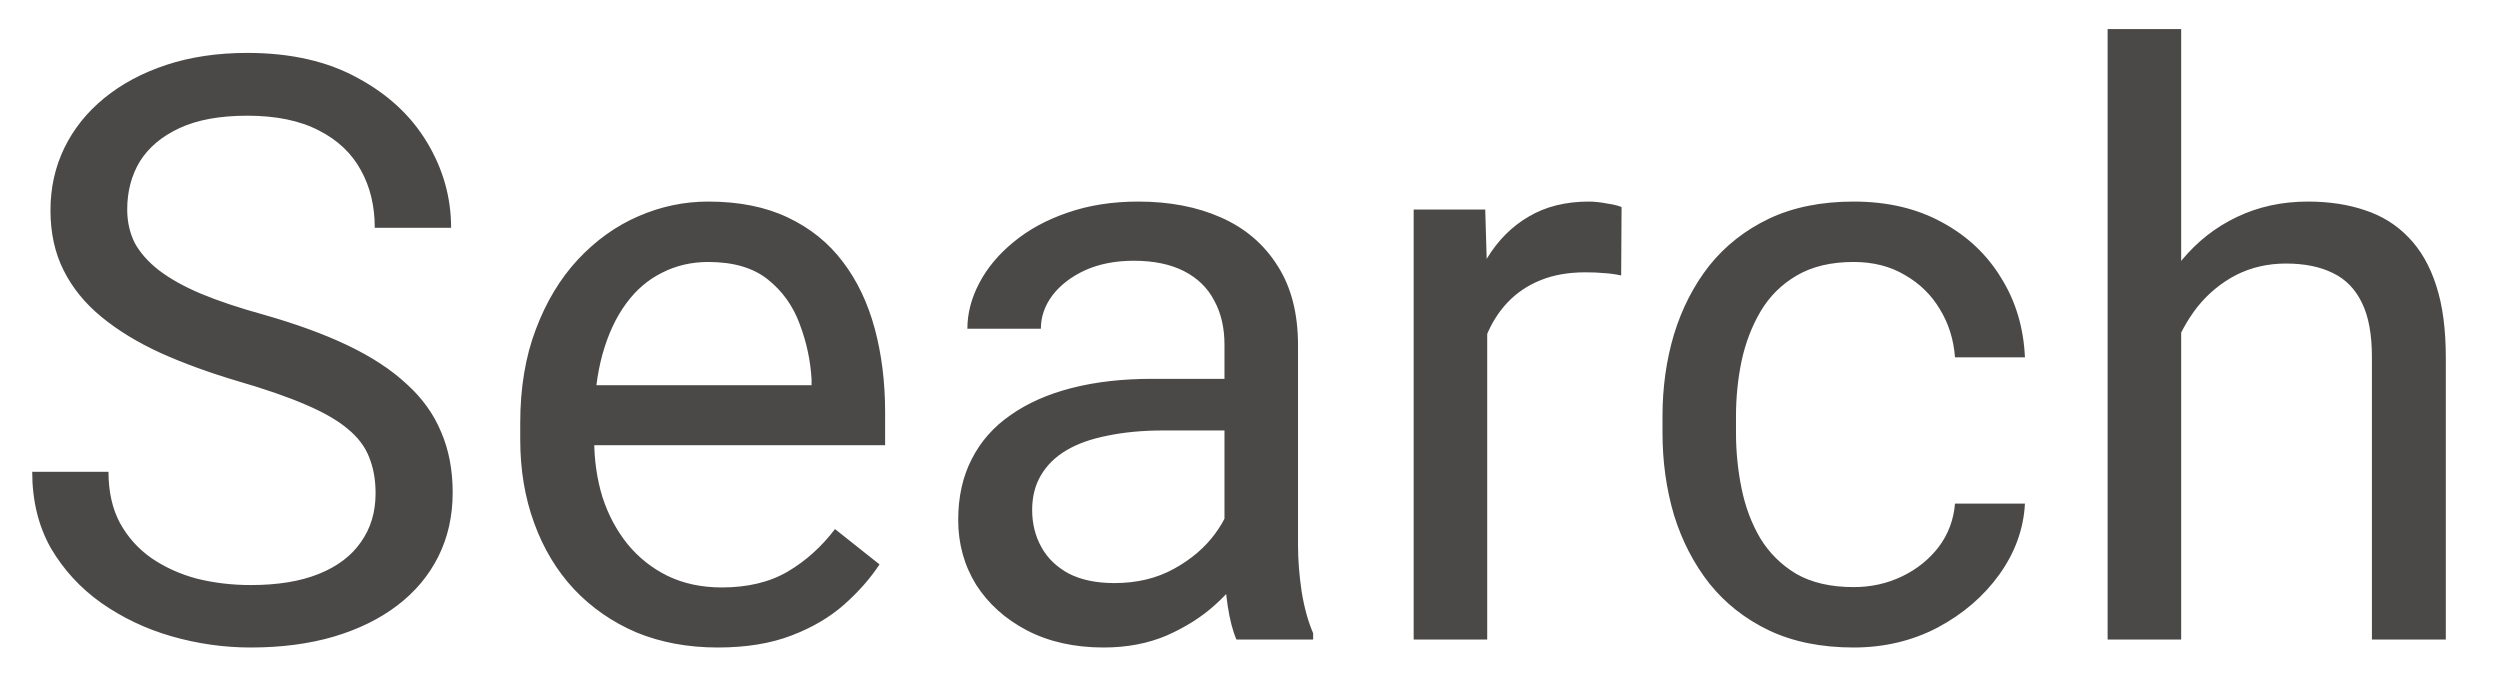 <svg width="43" height="12" viewBox="0 0 43 12" fill="none" xmlns="http://www.w3.org/2000/svg">
<path d="M6.46 8.484C6.46 8.252 6.423 8.047 6.351 7.869C6.282 7.687 6.159 7.523 5.981 7.377C5.808 7.231 5.567 7.092 5.257 6.96C4.952 6.828 4.564 6.693 4.095 6.557C3.603 6.411 3.158 6.249 2.762 6.071C2.365 5.889 2.026 5.682 1.743 5.449C1.461 5.217 1.244 4.95 1.094 4.649C0.943 4.349 0.868 4.005 0.868 3.617C0.868 3.23 0.948 2.872 1.107 2.544C1.267 2.216 1.495 1.931 1.791 1.689C2.092 1.443 2.45 1.252 2.864 1.115C3.279 0.979 3.742 0.91 4.252 0.91C4.999 0.91 5.633 1.054 6.152 1.341C6.676 1.623 7.075 1.995 7.349 2.455C7.622 2.911 7.759 3.398 7.759 3.918H6.446C6.446 3.544 6.367 3.214 6.207 2.927C6.048 2.635 5.806 2.407 5.482 2.243C5.159 2.075 4.749 1.99 4.252 1.99C3.783 1.99 3.395 2.061 3.09 2.202C2.785 2.343 2.557 2.535 2.406 2.776C2.26 3.018 2.188 3.294 2.188 3.604C2.188 3.813 2.231 4.005 2.317 4.178C2.409 4.346 2.548 4.504 2.734 4.649C2.926 4.795 3.167 4.93 3.459 5.053C3.755 5.176 4.108 5.294 4.519 5.408C5.084 5.568 5.571 5.745 5.981 5.941C6.392 6.137 6.729 6.358 6.993 6.604C7.262 6.846 7.46 7.122 7.588 7.432C7.72 7.737 7.786 8.083 7.786 8.471C7.786 8.876 7.704 9.243 7.54 9.571C7.376 9.899 7.141 10.18 6.836 10.412C6.531 10.645 6.164 10.825 5.735 10.952C5.312 11.075 4.838 11.137 4.313 11.137C3.853 11.137 3.4 11.073 2.953 10.945C2.511 10.818 2.108 10.626 1.743 10.371C1.383 10.116 1.094 9.801 0.875 9.428C0.661 9.049 0.554 8.612 0.554 8.115H1.866C1.866 8.457 1.932 8.751 2.064 8.997C2.197 9.239 2.377 9.439 2.604 9.599C2.837 9.758 3.099 9.877 3.391 9.954C3.687 10.027 3.994 10.063 4.313 10.063C4.774 10.063 5.163 10 5.482 9.872C5.801 9.744 6.043 9.562 6.207 9.325C6.376 9.088 6.46 8.808 6.46 8.484ZM12.346 11.137C11.831 11.137 11.364 11.05 10.944 10.877C10.53 10.699 10.172 10.451 9.871 10.132C9.575 9.813 9.347 9.435 9.188 8.997C9.028 8.56 8.948 8.081 8.948 7.562V7.274C8.948 6.673 9.037 6.137 9.215 5.668C9.393 5.194 9.634 4.793 9.939 4.465C10.245 4.137 10.591 3.888 10.979 3.72C11.366 3.551 11.767 3.467 12.182 3.467C12.71 3.467 13.166 3.558 13.549 3.74C13.936 3.923 14.253 4.178 14.499 4.506C14.745 4.829 14.927 5.212 15.046 5.654C15.164 6.092 15.224 6.57 15.224 7.09V7.657H9.7V6.625H13.959V6.529C13.941 6.201 13.872 5.882 13.754 5.572C13.64 5.262 13.458 5.007 13.207 4.807C12.956 4.606 12.615 4.506 12.182 4.506C11.895 4.506 11.63 4.567 11.389 4.69C11.147 4.809 10.94 4.987 10.767 5.224C10.593 5.461 10.459 5.75 10.363 6.092C10.268 6.434 10.22 6.828 10.22 7.274V7.562C10.22 7.912 10.268 8.243 10.363 8.553C10.463 8.858 10.607 9.127 10.794 9.359C10.985 9.592 11.216 9.774 11.484 9.906C11.758 10.038 12.068 10.104 12.414 10.104C12.861 10.104 13.239 10.013 13.549 9.831C13.859 9.649 14.13 9.405 14.362 9.1L15.128 9.708C14.968 9.95 14.766 10.18 14.52 10.398C14.273 10.617 13.97 10.795 13.61 10.932C13.255 11.068 12.833 11.137 12.346 11.137ZM21.061 9.735V5.928C21.061 5.636 21.002 5.383 20.884 5.169C20.77 4.95 20.597 4.782 20.364 4.663C20.132 4.545 19.845 4.485 19.503 4.485C19.184 4.485 18.904 4.54 18.662 4.649C18.425 4.759 18.238 4.902 18.102 5.08C17.969 5.258 17.903 5.449 17.903 5.654H16.639C16.639 5.39 16.707 5.128 16.844 4.868C16.98 4.608 17.176 4.374 17.432 4.164C17.691 3.95 18.001 3.781 18.361 3.658C18.726 3.531 19.131 3.467 19.578 3.467C20.116 3.467 20.59 3.558 21 3.74C21.415 3.923 21.738 4.198 21.971 4.567C22.208 4.932 22.326 5.39 22.326 5.941V9.387C22.326 9.633 22.347 9.895 22.388 10.173C22.433 10.451 22.499 10.69 22.586 10.891V11H21.267C21.203 10.854 21.153 10.661 21.116 10.419C21.08 10.173 21.061 9.945 21.061 9.735ZM21.28 6.516L21.294 7.404H20.016C19.656 7.404 19.334 7.434 19.052 7.493C18.769 7.548 18.532 7.632 18.341 7.746C18.149 7.86 18.004 8.004 17.903 8.177C17.803 8.345 17.753 8.544 17.753 8.771C17.753 9.004 17.805 9.216 17.91 9.407C18.015 9.599 18.172 9.751 18.382 9.865C18.596 9.975 18.858 10.029 19.168 10.029C19.555 10.029 19.897 9.947 20.193 9.783C20.49 9.619 20.724 9.419 20.898 9.182C21.075 8.945 21.171 8.715 21.185 8.491L21.725 9.1C21.693 9.291 21.606 9.503 21.465 9.735C21.324 9.968 21.134 10.191 20.898 10.405C20.665 10.615 20.387 10.79 20.064 10.932C19.744 11.068 19.384 11.137 18.983 11.137C18.482 11.137 18.042 11.039 17.664 10.843C17.29 10.647 16.999 10.385 16.789 10.057C16.584 9.724 16.481 9.353 16.481 8.942C16.481 8.546 16.559 8.197 16.714 7.896C16.869 7.591 17.092 7.338 17.384 7.138C17.675 6.933 18.026 6.778 18.436 6.673C18.847 6.568 19.305 6.516 19.811 6.516H21.28ZM25.58 4.766V11H24.315V3.604H25.546L25.58 4.766ZM27.891 3.562L27.884 4.738C27.779 4.715 27.679 4.702 27.583 4.697C27.492 4.688 27.387 4.684 27.269 4.684C26.977 4.684 26.719 4.729 26.496 4.82C26.273 4.911 26.084 5.039 25.929 5.203C25.774 5.367 25.651 5.563 25.56 5.791C25.473 6.014 25.416 6.26 25.389 6.529L25.033 6.734C25.033 6.288 25.076 5.868 25.163 5.477C25.254 5.085 25.393 4.738 25.58 4.438C25.767 4.132 26.004 3.895 26.291 3.727C26.583 3.553 26.929 3.467 27.33 3.467C27.421 3.467 27.526 3.478 27.645 3.501C27.763 3.519 27.845 3.54 27.891 3.562ZM31.883 10.098C32.184 10.098 32.462 10.036 32.717 9.913C32.972 9.79 33.182 9.621 33.346 9.407C33.51 9.188 33.603 8.94 33.626 8.662H34.829C34.806 9.1 34.658 9.507 34.385 9.886C34.116 10.259 33.763 10.562 33.325 10.795C32.888 11.023 32.407 11.137 31.883 11.137C31.327 11.137 30.841 11.039 30.427 10.843C30.017 10.647 29.675 10.378 29.401 10.036C29.133 9.694 28.93 9.302 28.793 8.86C28.661 8.414 28.595 7.942 28.595 7.445V7.158C28.595 6.661 28.661 6.192 28.793 5.75C28.93 5.303 29.133 4.909 29.401 4.567C29.675 4.226 30.017 3.957 30.427 3.761C30.841 3.565 31.327 3.467 31.883 3.467C32.462 3.467 32.967 3.585 33.4 3.822C33.833 4.055 34.173 4.374 34.419 4.779C34.67 5.18 34.806 5.636 34.829 6.146H33.626C33.603 5.841 33.517 5.565 33.366 5.319C33.22 5.073 33.02 4.877 32.765 4.731C32.514 4.581 32.22 4.506 31.883 4.506C31.495 4.506 31.17 4.583 30.905 4.738C30.645 4.889 30.438 5.094 30.283 5.354C30.133 5.609 30.023 5.894 29.955 6.208C29.891 6.518 29.859 6.835 29.859 7.158V7.445C29.859 7.769 29.891 8.088 29.955 8.402C30.019 8.717 30.126 9.002 30.276 9.257C30.431 9.512 30.639 9.717 30.898 9.872C31.163 10.023 31.491 10.098 31.883 10.098ZM37.516 0.5V11H36.251V0.5H37.516ZM37.215 7.021L36.688 7.001C36.693 6.495 36.768 6.028 36.914 5.6C37.06 5.167 37.265 4.791 37.529 4.472C37.794 4.153 38.108 3.907 38.473 3.733C38.842 3.556 39.25 3.467 39.696 3.467C40.061 3.467 40.389 3.517 40.681 3.617C40.972 3.713 41.221 3.868 41.426 4.082C41.635 4.296 41.795 4.574 41.904 4.916C42.014 5.253 42.068 5.666 42.068 6.153V11H40.797V6.14C40.797 5.752 40.74 5.442 40.626 5.21C40.512 4.973 40.346 4.802 40.127 4.697C39.908 4.588 39.639 4.533 39.32 4.533C39.006 4.533 38.719 4.599 38.459 4.731C38.204 4.864 37.983 5.046 37.796 5.278C37.614 5.511 37.47 5.777 37.365 6.078C37.265 6.374 37.215 6.689 37.215 7.021Z" fill="#4B4848"/>
</svg>
